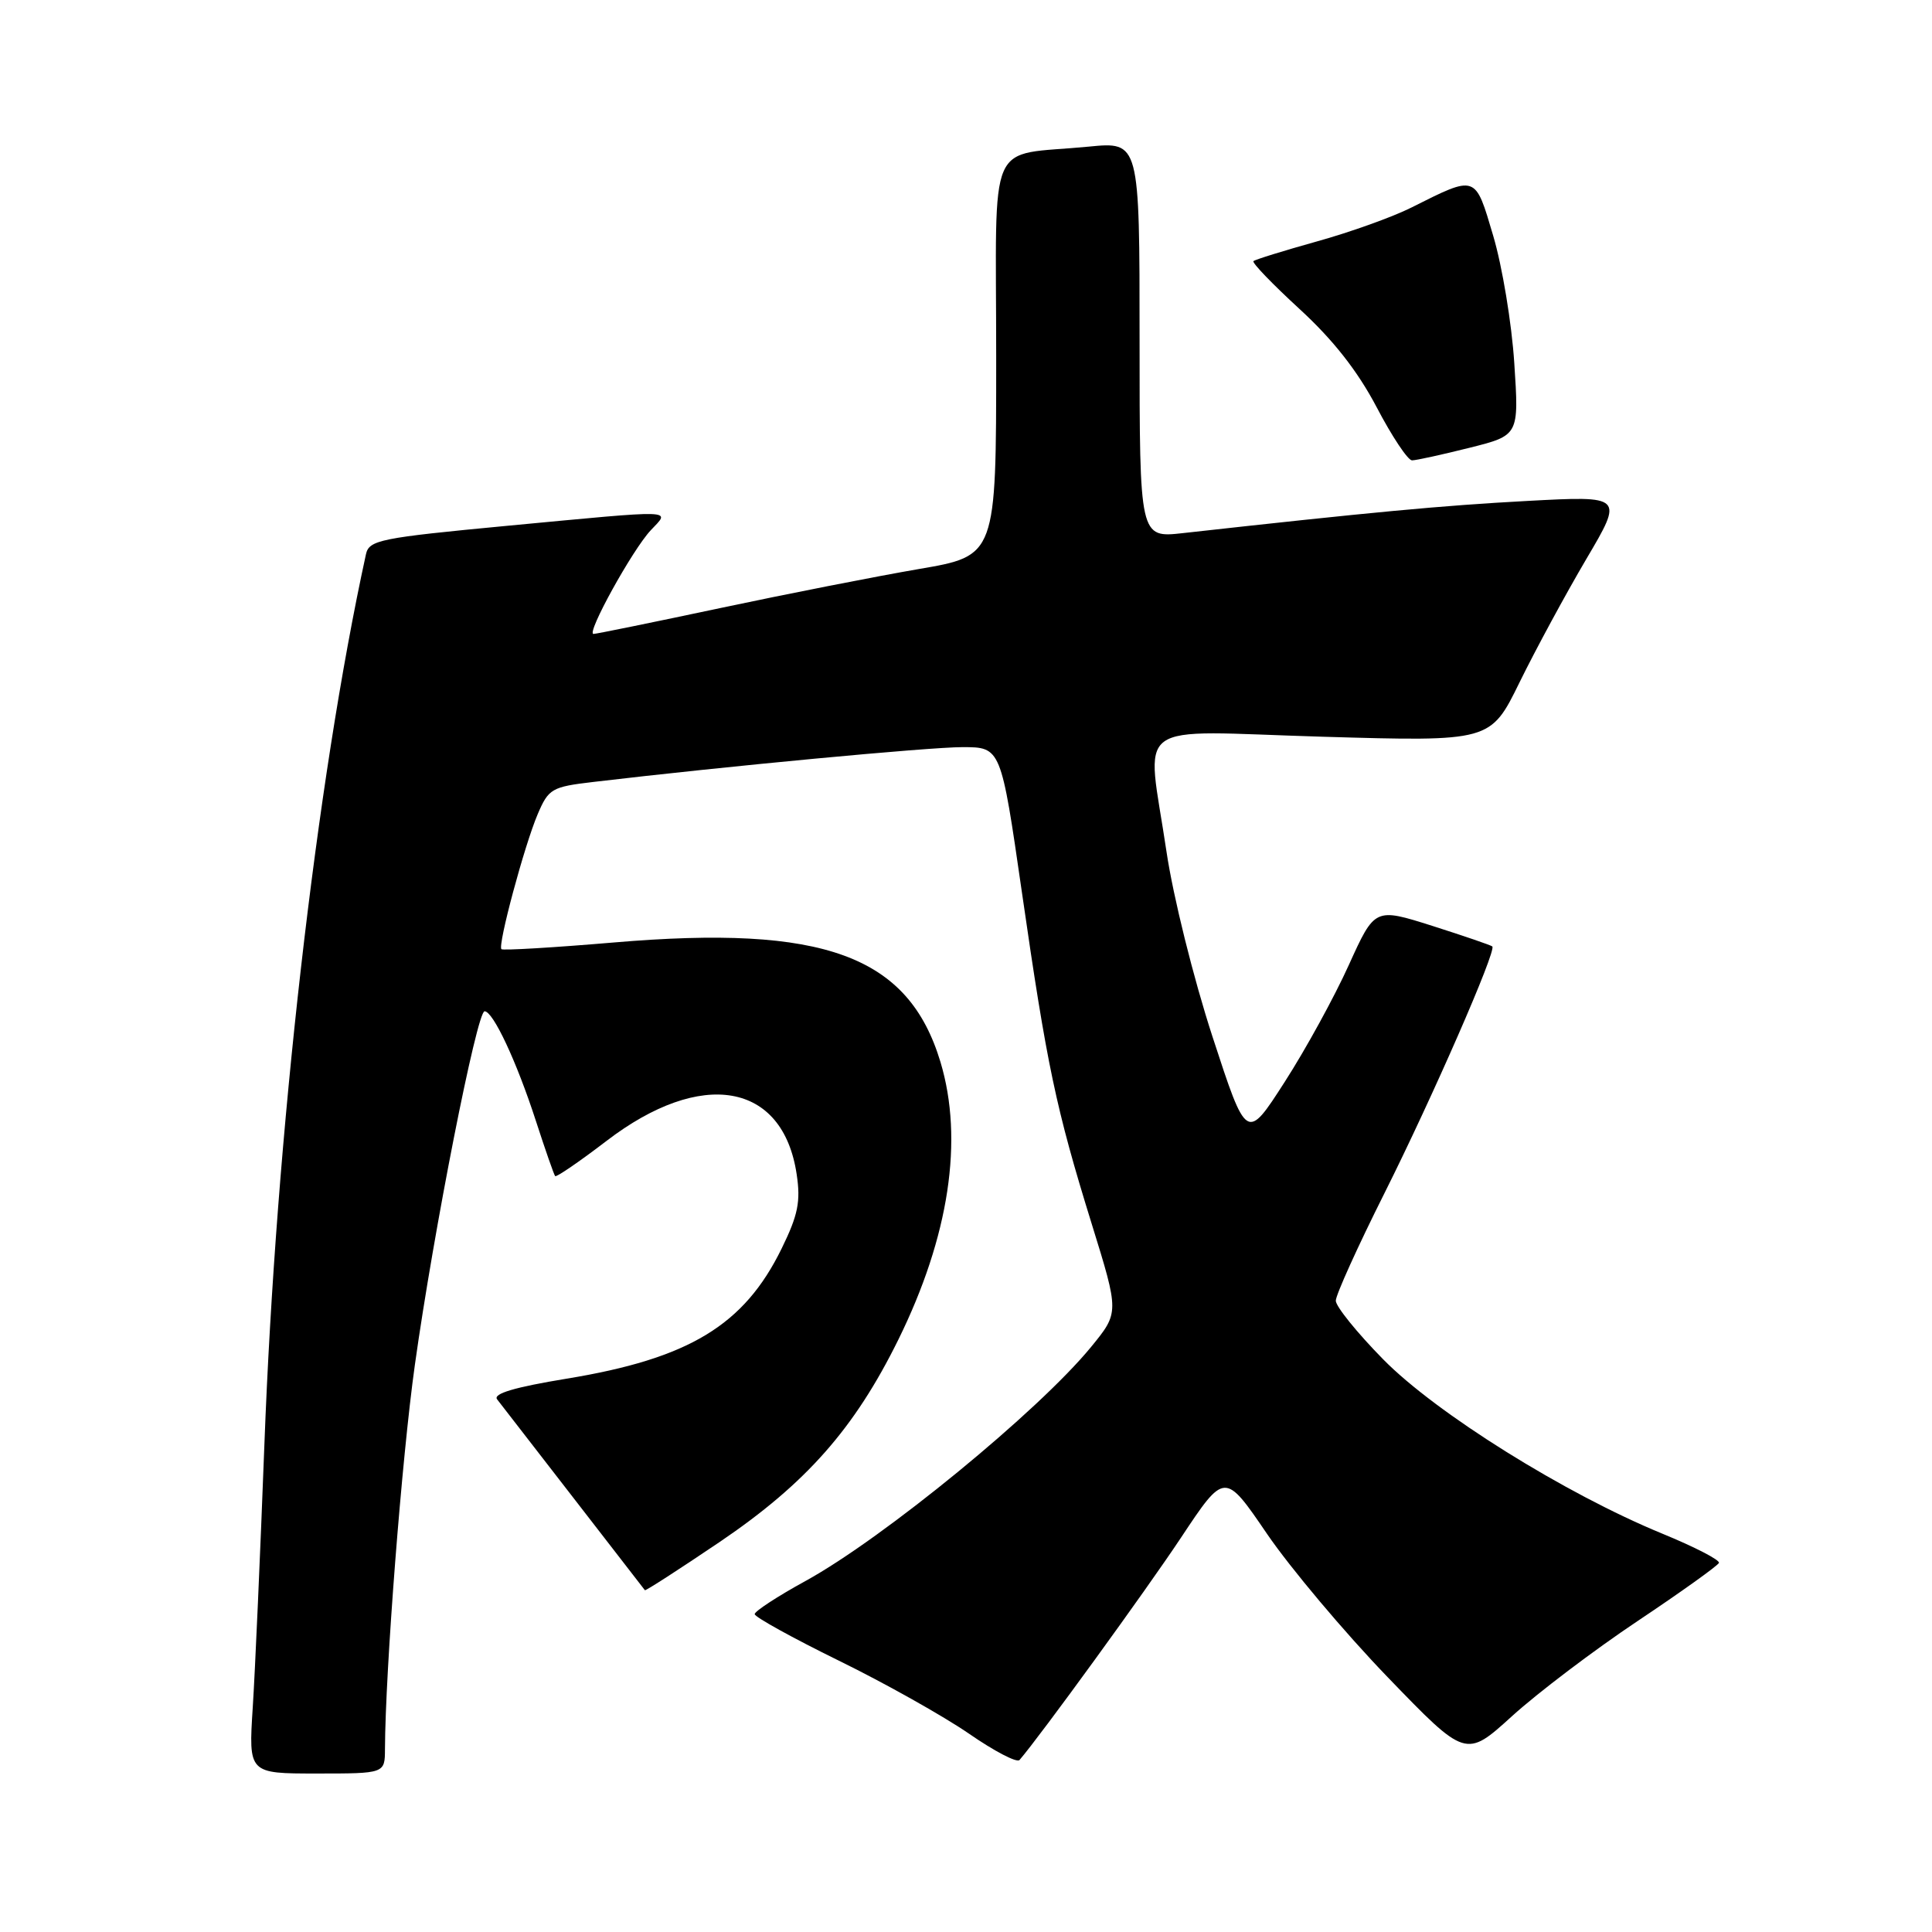 <?xml version="1.0" encoding="UTF-8" standalone="no"?>
<!DOCTYPE svg PUBLIC "-//W3C//DTD SVG 1.1//EN" "http://www.w3.org/Graphics/SVG/1.1/DTD/svg11.dtd" >
<svg xmlns="http://www.w3.org/2000/svg" xmlns:xlink="http://www.w3.org/1999/xlink" version="1.1" viewBox="0 0 256 256">
 <g >
 <path fill="currentColor"
d=" M 51.01 231.75 C 51.06 221.31 53.24 193.21 54.97 180.87 C 57.46 163.08 63.19 134.00 64.21 134.00 C 65.34 134.00 68.44 140.62 71.00 148.50 C 72.25 152.35 73.40 155.65 73.56 155.84 C 73.71 156.02 76.77 153.93 80.35 151.19 C 92.95 141.53 103.74 143.41 105.56 155.58 C 106.11 159.21 105.75 160.99 103.57 165.44 C 98.60 175.60 91.31 180.02 75.09 182.68 C 68.20 183.81 65.29 184.67 65.87 185.42 C 66.32 186.01 70.89 191.90 76.00 198.50 C 81.12 205.10 85.37 210.60 85.45 210.71 C 85.53 210.83 90.00 207.94 95.39 204.30 C 106.81 196.56 113.23 189.29 119.04 177.50 C 125.77 163.84 127.71 151.02 124.62 140.73 C 120.37 126.61 109.20 122.51 81.37 124.88 C 73.35 125.56 66.63 125.96 66.44 125.77 C 65.93 125.26 69.47 112.07 71.24 107.90 C 72.69 104.50 73.10 104.26 78.64 103.61 C 96.10 101.54 123.07 99.00 127.52 99.00 C 132.63 99.00 132.63 99.00 135.41 118.25 C 138.72 141.20 139.90 146.82 144.67 162.21 C 148.30 173.92 148.30 173.92 144.58 178.47 C 137.61 186.98 117.08 203.80 106.75 209.48 C 103.04 211.51 100.00 213.50 100.00 213.88 C 100.00 214.26 105.01 217.03 111.14 220.04 C 117.27 223.04 125.02 227.40 128.38 229.71 C 131.73 232.03 134.75 233.61 135.09 233.21 C 137.85 230.01 151.81 210.79 156.48 203.76 C 162.28 195.02 162.28 195.02 167.89 203.25 C 170.98 207.77 178.16 216.31 183.86 222.22 C 194.23 232.96 194.23 232.96 200.36 227.39 C 203.74 224.32 211.22 218.65 217.00 214.79 C 222.78 210.93 227.62 207.46 227.77 207.09 C 227.91 206.71 224.54 204.97 220.27 203.22 C 207.37 197.92 190.28 187.25 183.27 180.11 C 179.82 176.60 177.00 173.11 177.00 172.35 C 177.00 171.59 179.90 165.18 183.45 158.10 C 189.80 145.42 198.31 125.97 197.74 125.41 C 197.58 125.25 194.01 124.03 189.81 122.69 C 182.17 120.27 182.17 120.27 178.72 127.88 C 176.83 132.07 173.01 139.04 170.23 143.36 C 165.18 151.22 165.18 151.22 160.66 137.36 C 158.14 129.63 155.45 118.80 154.57 112.87 C 151.93 95.03 149.45 96.86 175.25 97.62 C 197.50 98.27 197.50 98.27 201.36 90.39 C 203.49 86.05 207.46 78.72 210.18 74.10 C 215.14 65.69 215.14 65.69 202.32 66.38 C 191.15 66.98 181.64 67.87 156.75 70.64 C 151.00 71.28 151.00 71.28 151.00 45.03 C 151.00 18.77 151.00 18.77 144.25 19.43 C 130.56 20.76 132.00 17.46 132.00 47.41 C 132.00 73.65 132.00 73.65 121.75 75.40 C 116.11 76.37 104.25 78.70 95.40 80.58 C 86.54 82.46 79.00 84.00 78.64 84.00 C 77.64 84.00 83.81 72.83 86.23 70.26 C 88.84 67.48 90.03 67.52 67.22 69.67 C 50.32 71.27 48.90 71.56 48.49 73.45 C 41.92 103.49 36.56 150.44 35.03 191.50 C 34.49 205.80 33.80 221.44 33.49 226.25 C 32.93 235.00 32.93 235.00 41.96 235.00 C 51.00 235.00 51.00 235.00 51.01 231.75 Z  M 194.69 59.34 C 201.28 57.69 201.28 57.69 200.65 48.11 C 200.31 42.84 199.05 35.25 197.86 31.25 C 195.44 23.08 195.68 23.16 187.00 27.51 C 184.53 28.75 178.90 30.77 174.50 31.99 C 170.10 33.22 166.32 34.39 166.09 34.60 C 165.87 34.81 168.62 37.66 172.19 40.94 C 176.63 45.01 179.88 49.14 182.41 53.95 C 184.44 57.83 186.55 61.00 187.10 61.00 C 187.64 61.00 191.06 60.25 194.69 59.34 Z "/>
</g>
</svg>